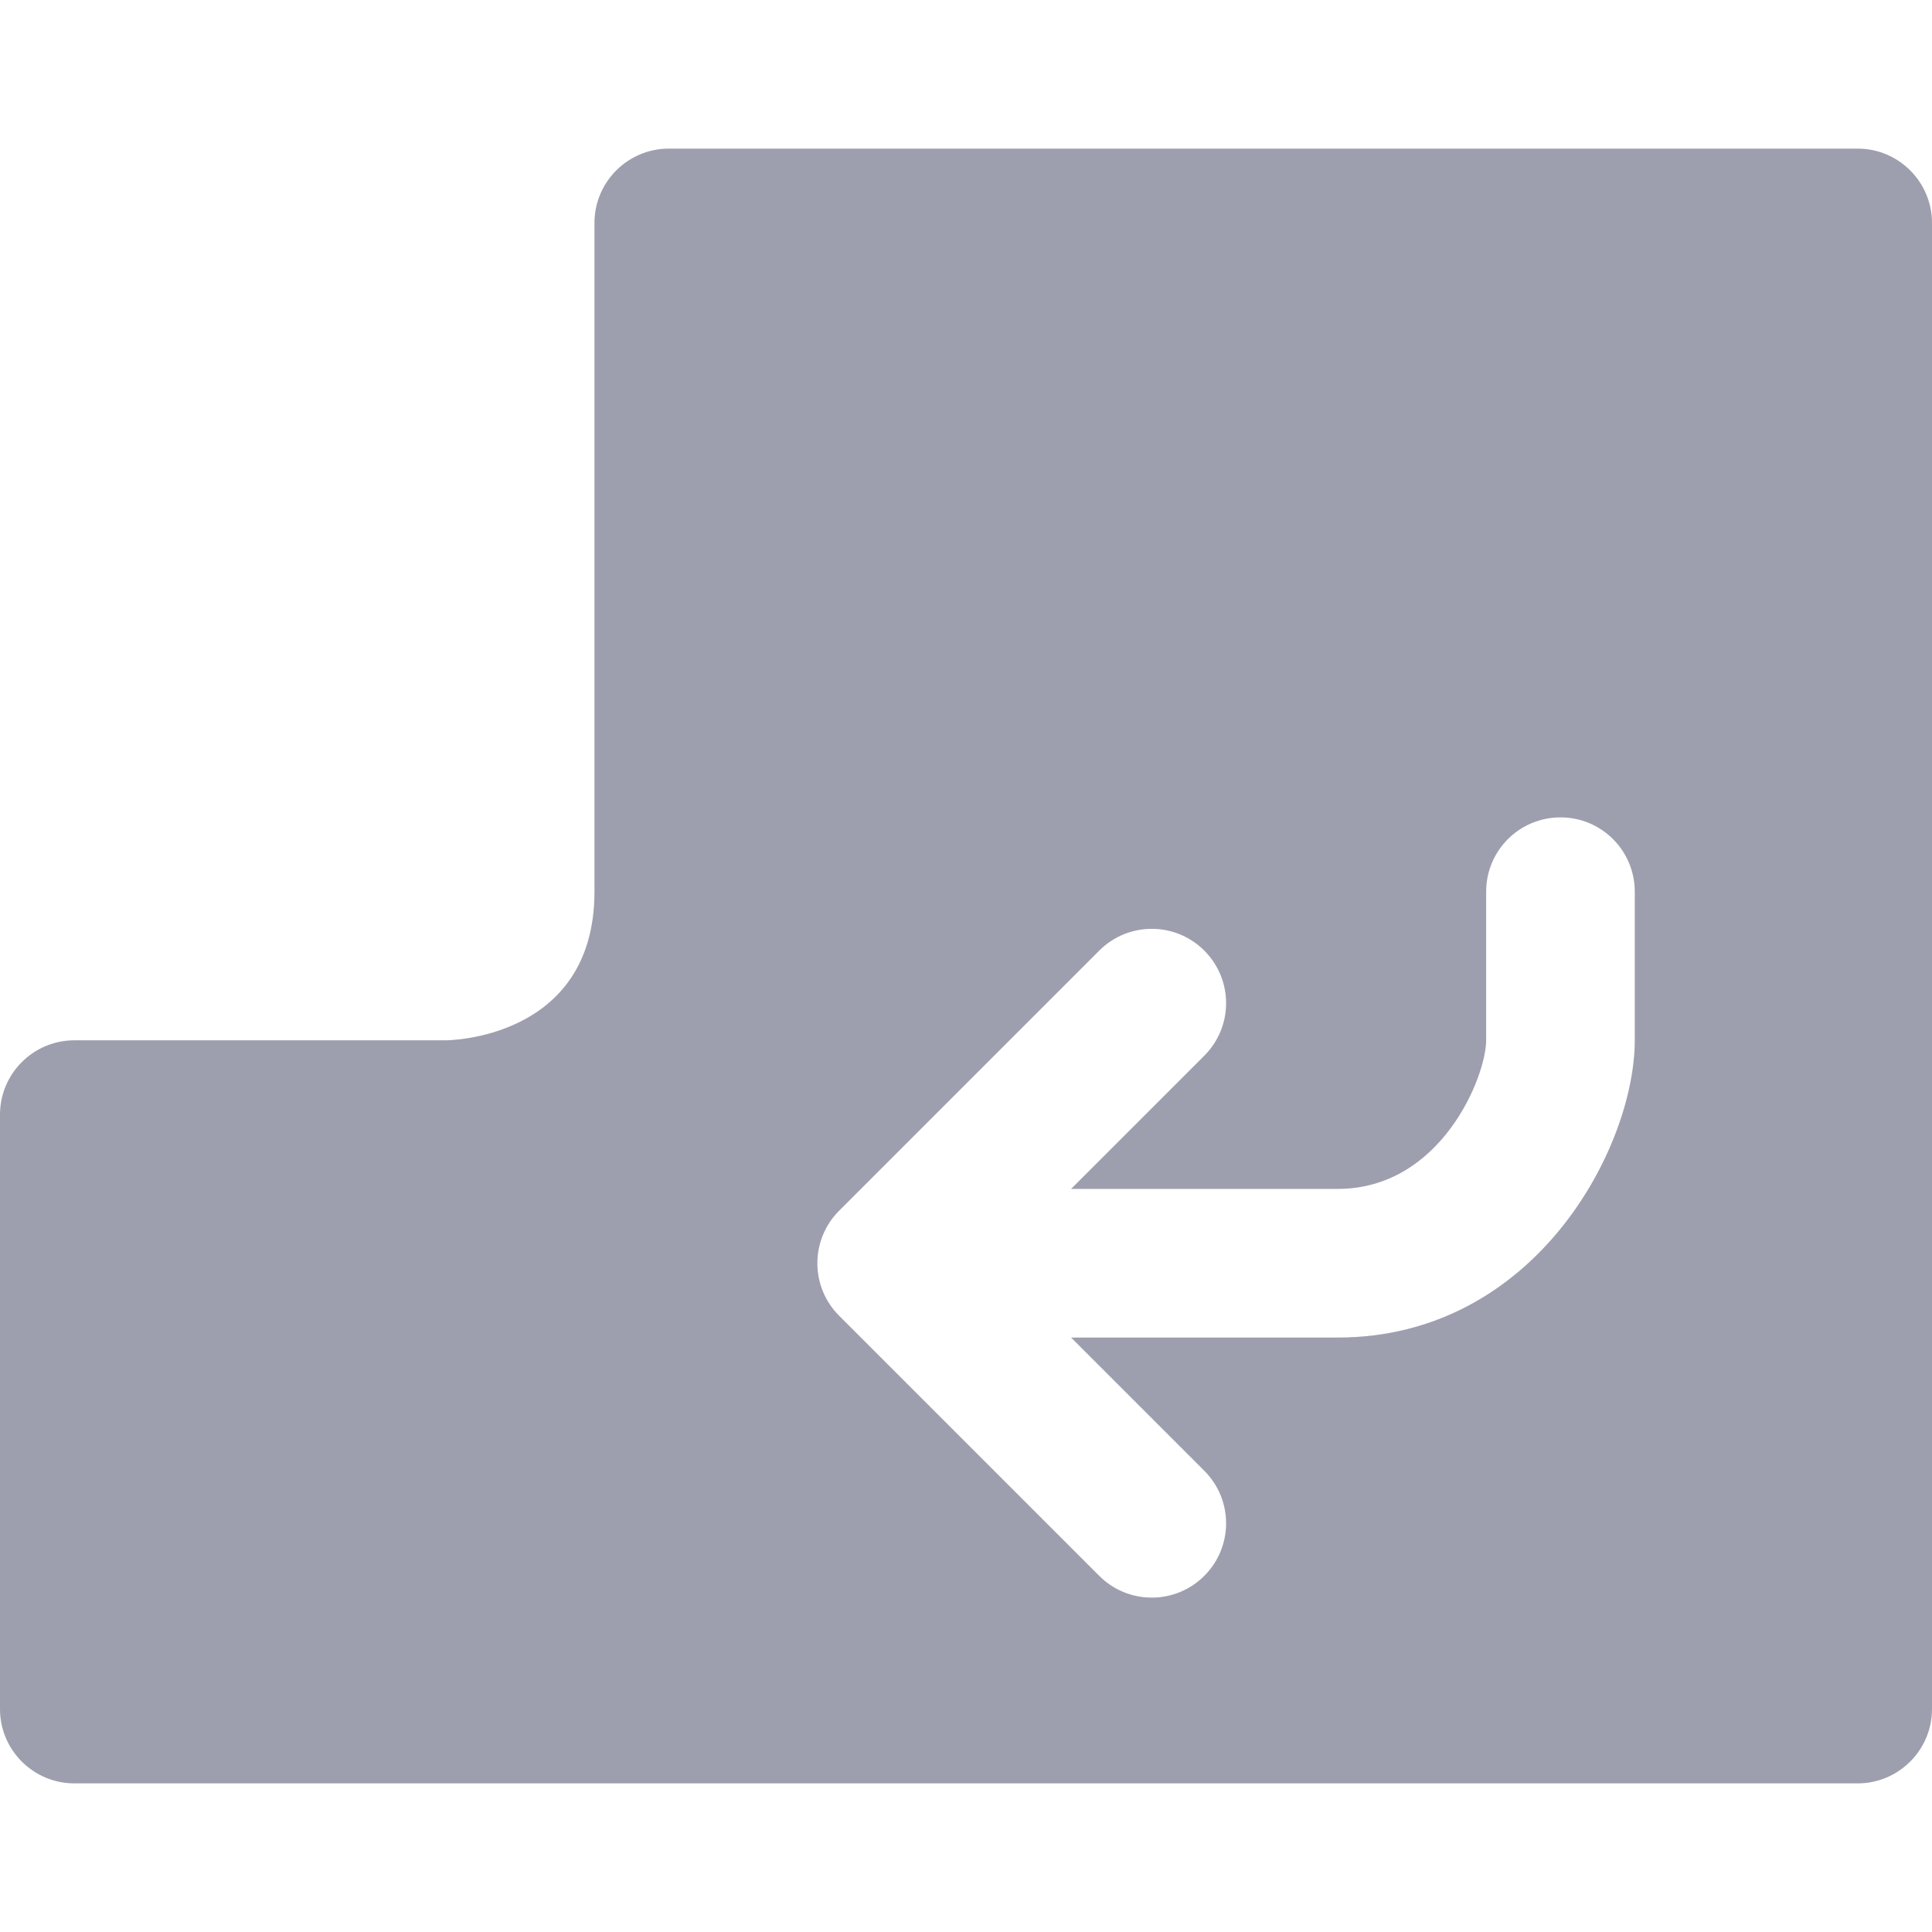 <?xml version="1.0" encoding="iso-8859-1"?>
<!-- Generator: Adobe Illustrator 18.1.1, SVG Export Plug-In . SVG Version: 6.00 Build 0)  -->
<svg version="1.1" id="Capa_1" xmlns="http://www.w3.org/2000/svg" xmlns:xlink="http://www.w3.org/1999/xlink" x="0px" y="0px"
	 viewBox="0 0 26 26" style="enable-background:new 0 0 26 26;" xml:space="preserve">
<g>
	<path style="fill:#9d9fae;" d="M25,2H9C8.449,2,8,2.449,8,3c0,0,0,7,0,9s-2,2-2,2H1c-0.551,0-1,0.449-1,1v8c0,0.551,0.449,1,1,1h24
		c0.551,0,1-0.449,1-1V3C26,2.449,25.551,2,25,2z M22,14c0,1.436-1.336,4-4,4h-3.586l1.793,1.793c0.391,0.391,0.391,1.023,0,1.414
		C16.012,21.402,15.756,21.5,15.5,21.5s-0.512-0.098-0.707-0.293l-3.5-3.5c-0.391-0.391-0.391-1.023,0-1.414l3.5-3.5
		c0.391-0.391,1.023-0.391,1.414,0s0.391,1.023,0,1.414L14.414,16H18c1.398,0,2-1.518,2-2v-2c0-0.553,0.447-1,1-1s1,0.447,1,1V14z"
		/>
</g>
<g>
</g>
<g>
</g>
<g>
</g>
<g>
</g>
<g>
</g>
<g>
</g>
<g>
</g>
<g>
</g>
<g>
</g>
<g>
</g>
<g>
</g>
<g>
</g>
<g>
</g>
<g>
</g>
<g>
</g>
</svg>
